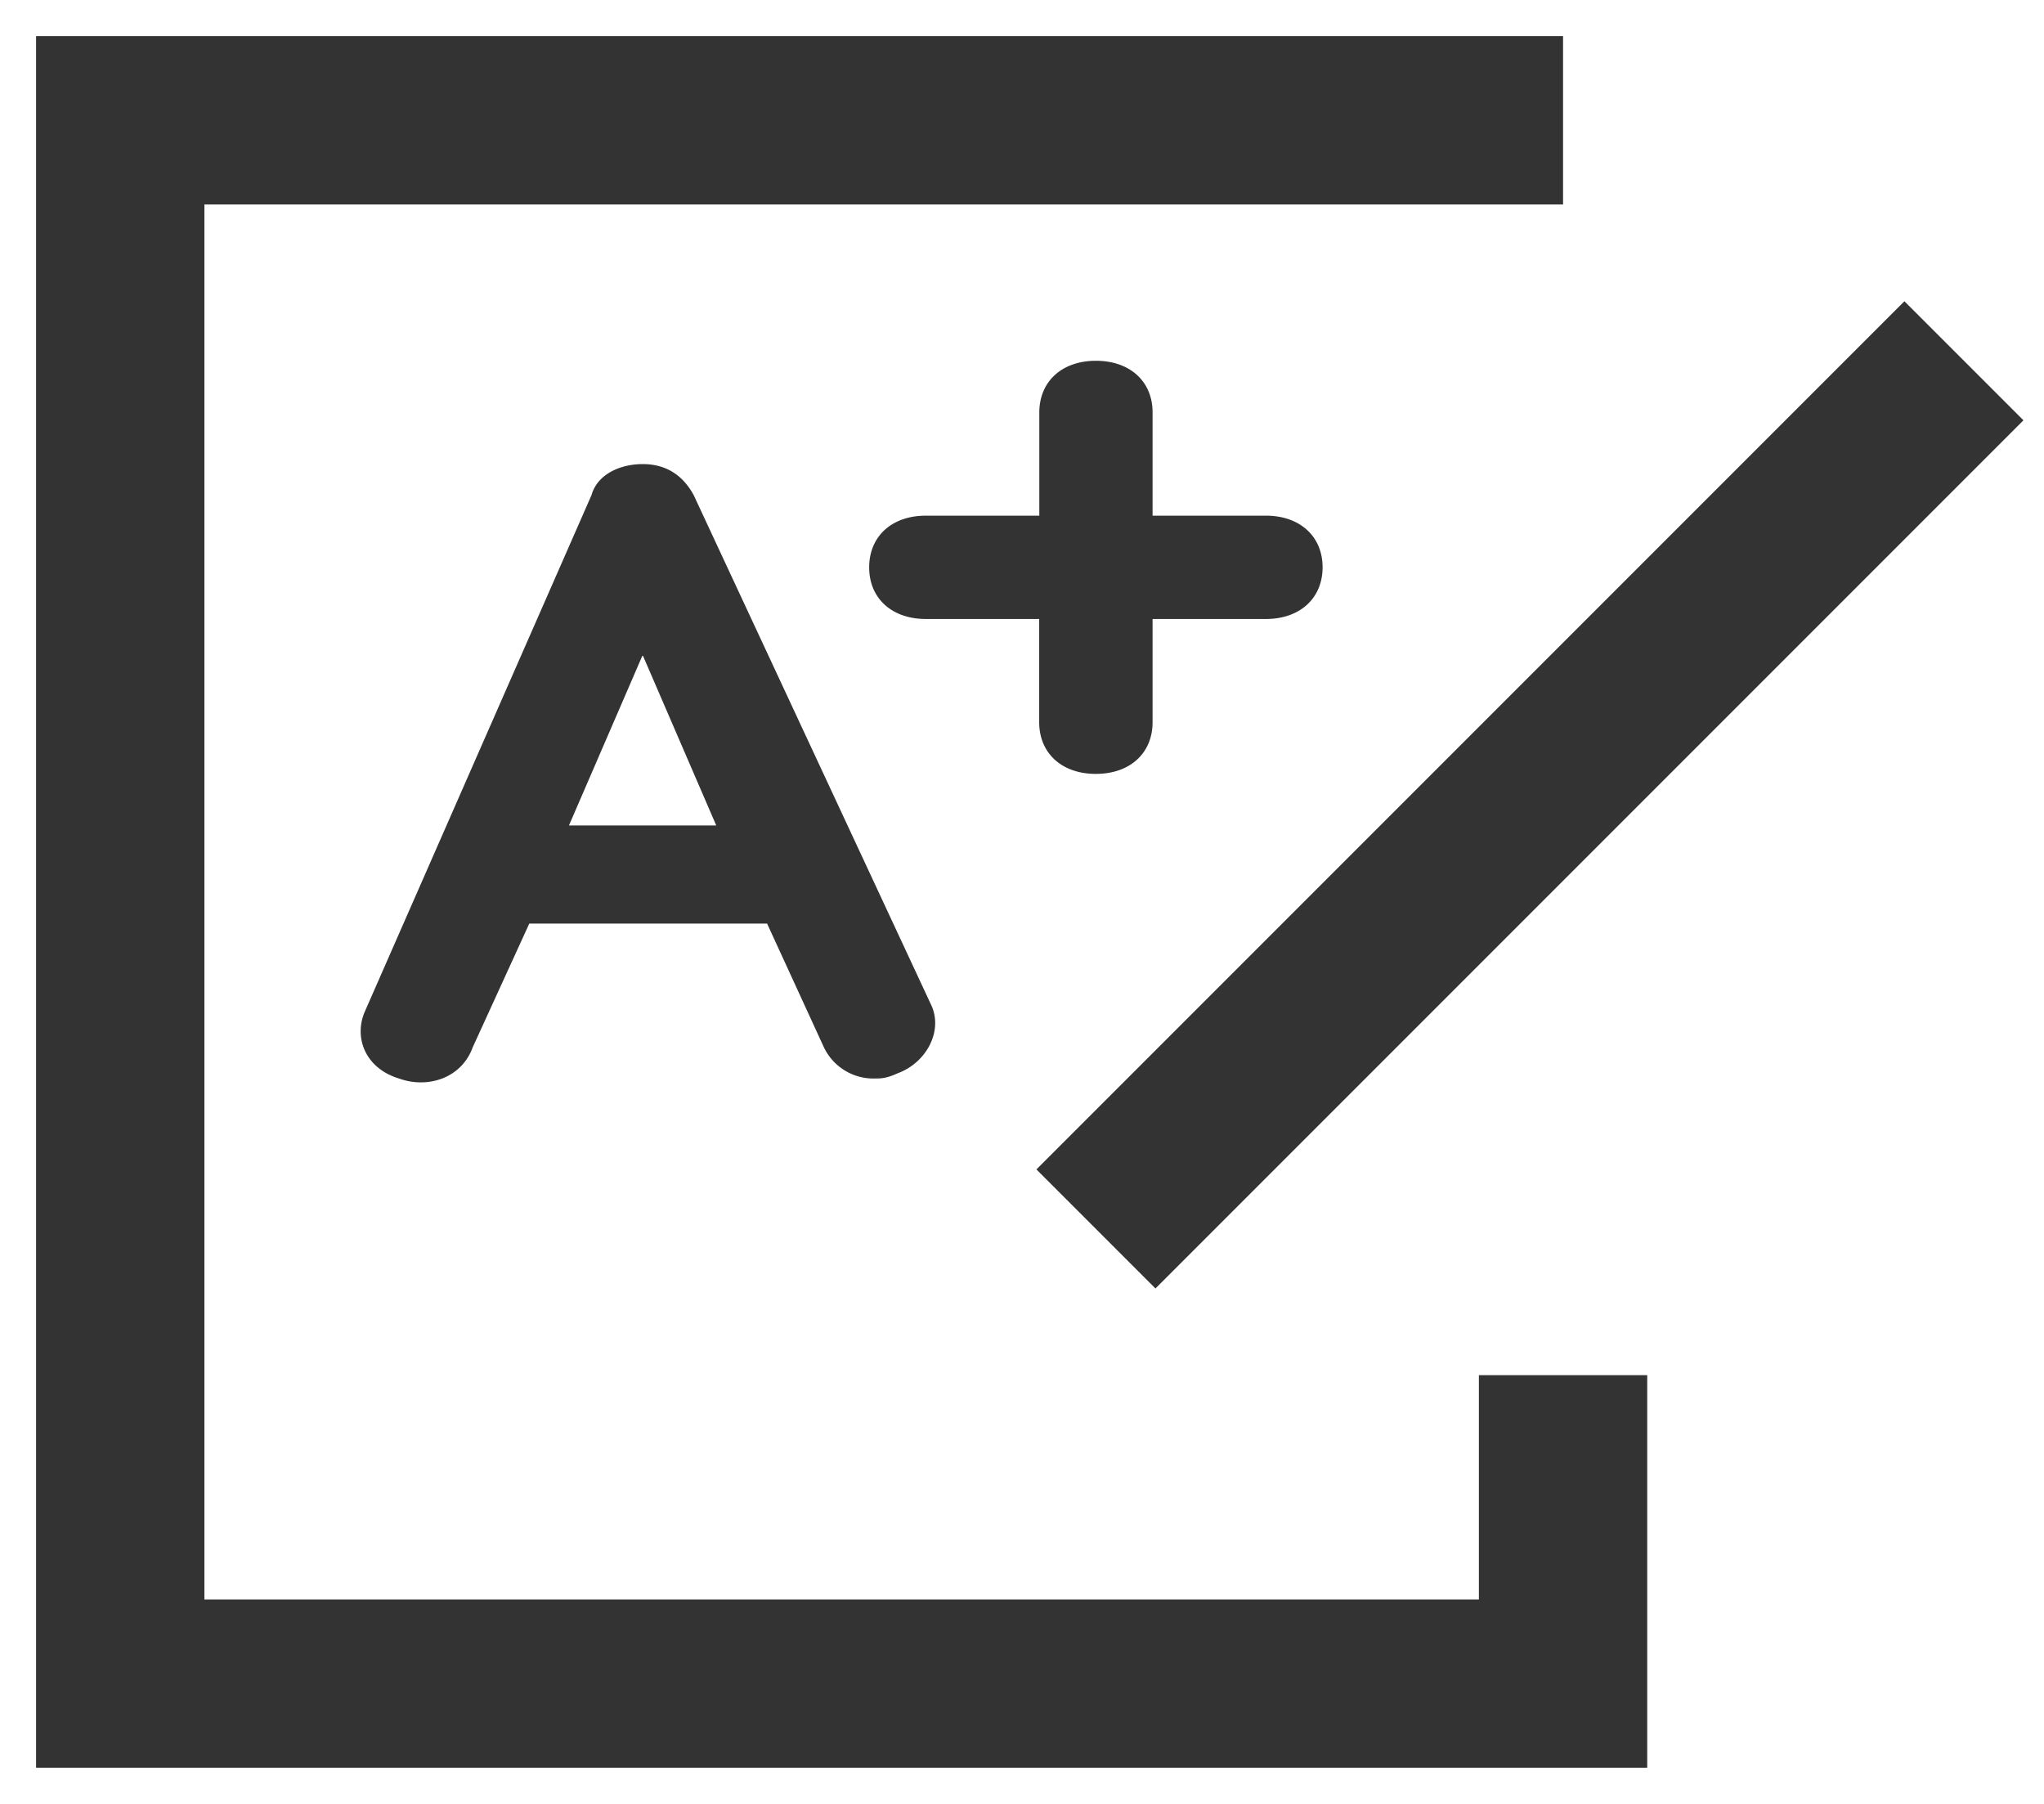 <svg xmlns="http://www.w3.org/2000/svg" width="17" height="15"><g fill="none" fill-rule="evenodd"><path fill="#333" fill-rule="nonzero" d="M5.345 3.859c.188 0 .33.086.424.257l1.98 4.25c.093.215-.048.473-.284.559-.094.043-.141.043-.188.043a.456.456 0 0 1-.424-.258L6.38 7.68H4.402l-.471 1.03c-.094.258-.377.344-.613.258-.283-.086-.377-.344-.283-.558L4.92 4.116c.048-.171.236-.257.425-.257Zm0 1.588-.613 1.417h1.225l-.612-1.417Zm3.77.988c.283 0 .471-.172.471-.43v-.858h.943c.282 0 .471-.172.471-.43 0-.257-.189-.429-.471-.429h-.943v-.859c0-.257-.188-.429-.471-.429s-.471.172-.471.43v.858H7.7c-.283 0-.471.172-.471.43 0 .257.188.429.471.429h.943v.858c0 .258.188.43.47.43Z"/><path stroke="#333" stroke-width="1.4" d="M13 11.435V14H1V1h12m-3.885 9.219L16.334 3"/></g></svg>